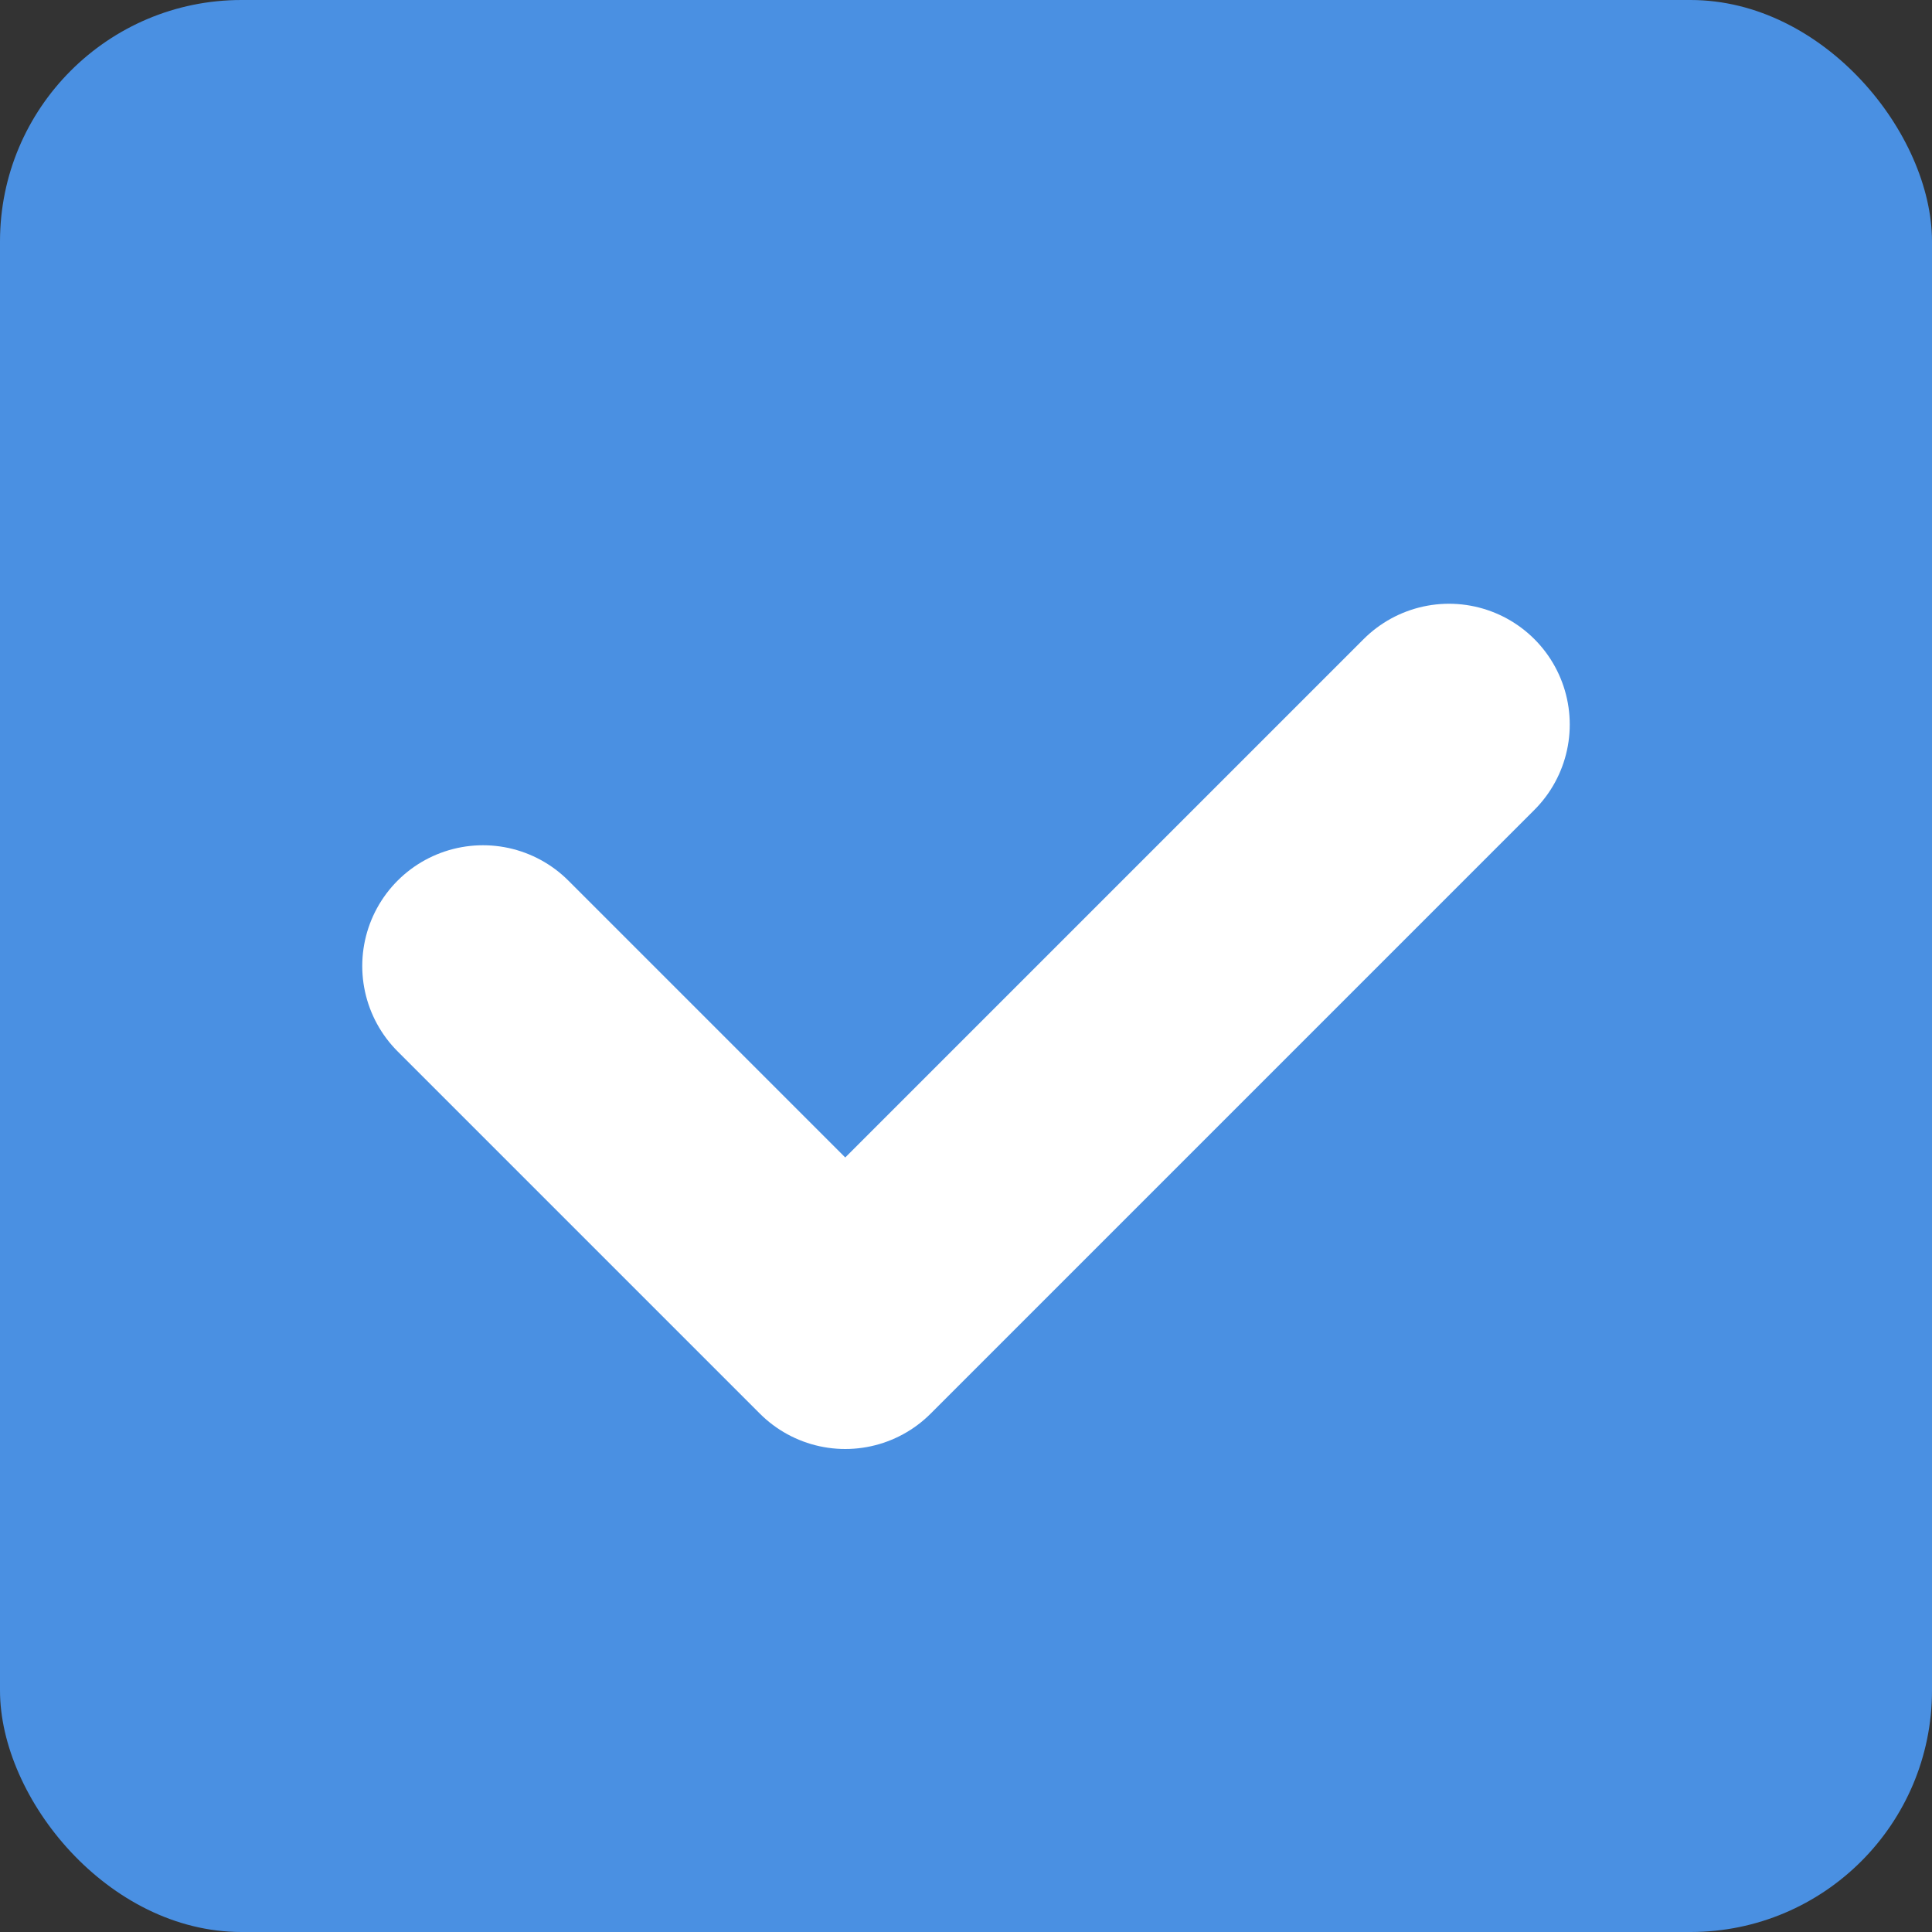 <svg xmlns="http://www.w3.org/2000/svg" viewBox="0 0 128 128">
	<rect x="0" y="0" width="128" height="128" fill="#333333" stroke="none"/>
	<rect width="128" height="128" fill="#4a90e2" rx="16"/>
	<path d="M32 64l24 24 40-40" stroke="white" stroke-width="16" fill="none" stroke-linecap="round" stroke-linejoin="round"/>
</svg>
